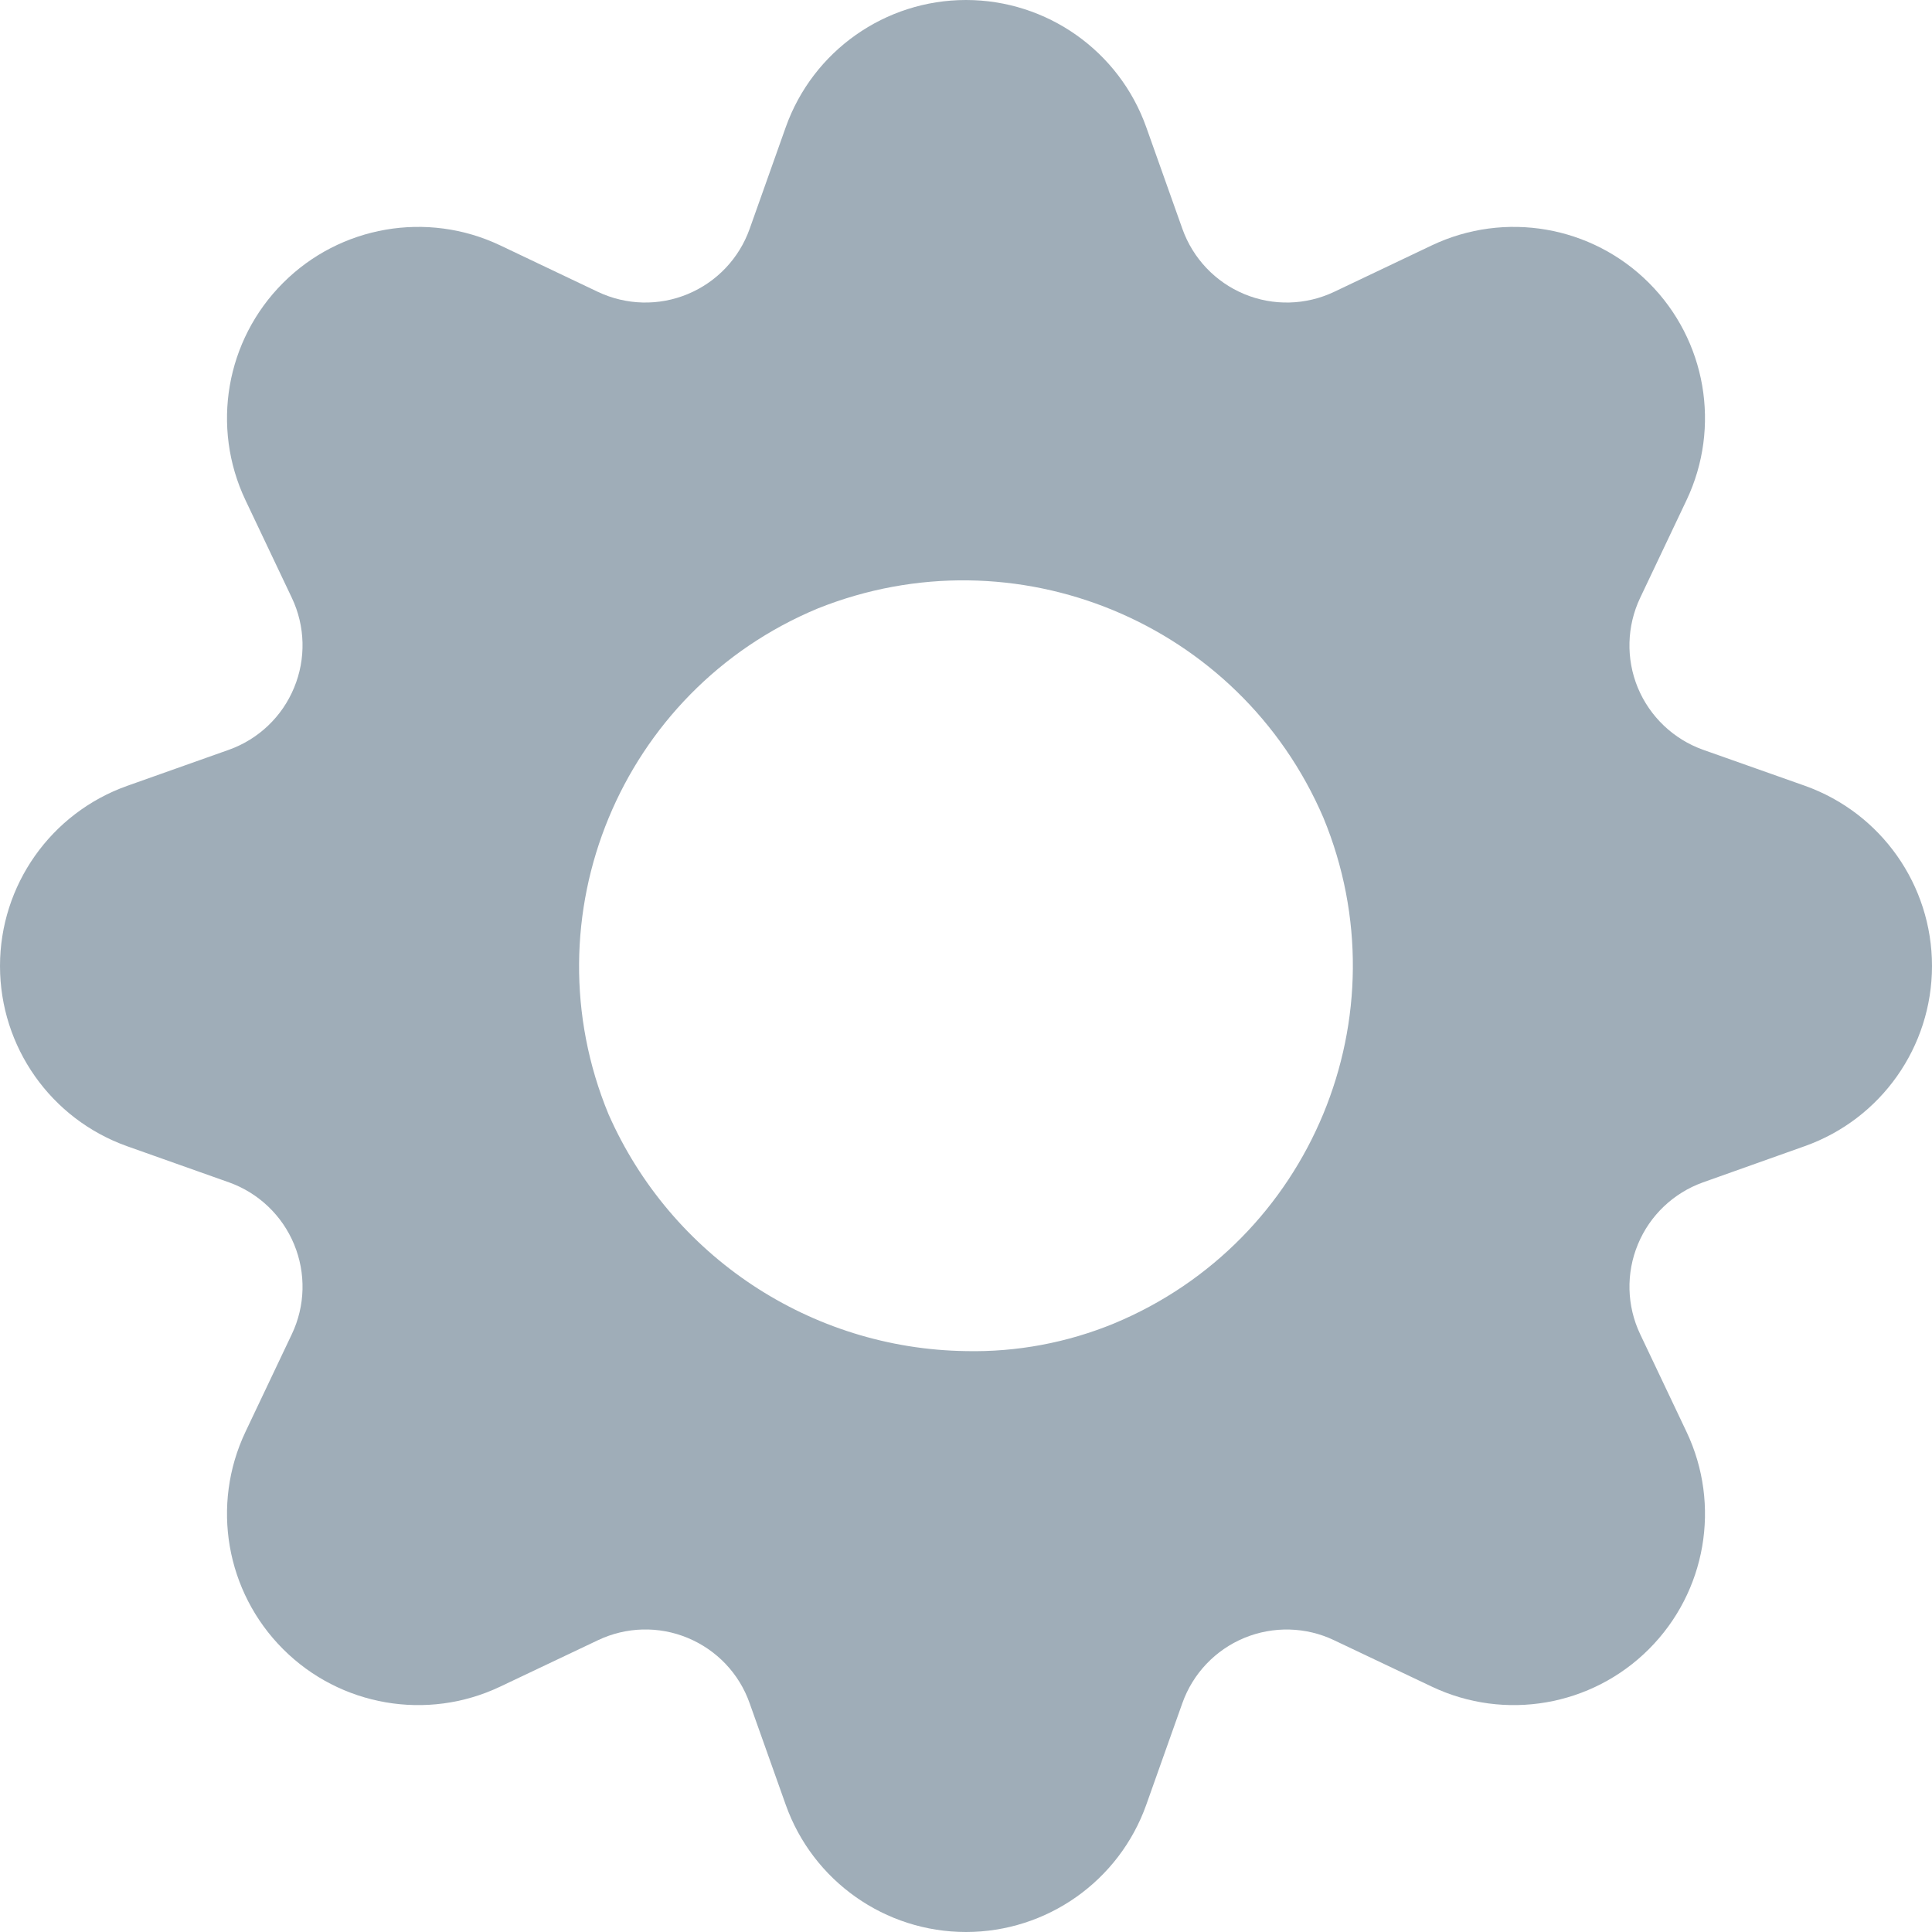 <?xml version="1.0" encoding="UTF-8"?>
<svg width="18px" height="18px" viewBox="0 0 18 18" version="1.1" xmlns="http://www.w3.org/2000/svg" xmlns:xlink="http://www.w3.org/1999/xlink">
    <title>cog-1</title>
    <g id="Desktop" stroke="none" stroke-width="1" fill="none" fill-rule="evenodd">
        <g id="Listing" transform="translate(-943, -1690)" fill="#9FADB8" fill-rule="nonzero">
            <g id="Group-21" transform="translate(165, 683)">
                <g id="Group-16" transform="translate(759, 0)">
                    <g id="Group-14-Copy-2" transform="translate(0, 987)">
                        <g id="Group-12" transform="translate(19, 12)">
                            <g id="cog-1" transform="translate(0, 8)">
                                <path d="M16.816,7.321 L15.866,6.985 C15.592,6.887 15.371,6.677 15.259,6.407 C15.148,6.138 15.156,5.833 15.281,5.57 L15.281,5.57 L15.713,4.66 C16.036,3.979 15.896,3.169 15.363,2.636 C14.831,2.103 14.02,1.963 13.34,2.286 L12.43,2.719 C12.166,2.844 11.862,2.852 11.593,2.74 C11.323,2.628 11.114,2.407 11.016,2.132 L10.679,1.184 C10.426,0.474 9.753,0 9,0 C8.247,0 7.574,0.474 7.321,1.184 L6.984,2.133 C6.886,2.408 6.677,2.628 6.407,2.74 C6.138,2.852 5.834,2.844 5.57,2.719 L4.66,2.286 C3.98,1.963 3.169,2.103 2.637,2.636 C2.104,3.169 1.964,3.979 2.287,4.66 L2.719,5.57 C2.844,5.833 2.852,6.138 2.74,6.407 C2.629,6.677 2.408,6.887 2.134,6.985 L1.184,7.322 C0.474,7.575 0,8.247 0,9 C0,9.754 0.474,10.426 1.184,10.679 L2.134,11.016 C2.408,11.114 2.629,11.324 2.74,11.593 C2.852,11.863 2.844,12.167 2.719,12.43 L2.287,13.34 C1.964,14.021 2.104,14.831 2.637,15.364 C3.169,15.897 3.98,16.037 4.66,15.714 L5.57,15.282 C5.834,15.156 6.138,15.148 6.407,15.26 C6.677,15.372 6.887,15.592 6.984,15.868 L7.321,16.816 C7.574,17.526 8.247,18 9,18 C9.753,18 10.426,17.526 10.679,16.816 L11.016,15.867 C11.114,15.592 11.323,15.372 11.593,15.26 C11.862,15.149 12.167,15.156 12.43,15.282 L13.34,15.714 C14.02,16.037 14.831,15.897 15.363,15.364 C15.896,14.831 16.036,14.021 15.713,13.34 L15.281,12.43 C15.156,12.167 15.148,11.863 15.26,11.593 C15.371,11.324 15.592,11.114 15.866,11.016 L16.816,10.678 C17.526,10.425 18,9.753 18,9 C18,8.246 17.526,7.574 16.816,7.321 Z M9,12.588 C7.553,12.567 6.252,11.704 5.669,10.38 C4.91,8.541 5.782,6.433 7.619,5.669 C9.459,4.933 11.549,5.799 12.33,7.619 C13.09,9.459 12.217,11.566 10.38,12.33 C9.943,12.51 9.473,12.598 9,12.588 Z" id="Shape"></path>
                            </g>
                        </g>
                    </g>
                </g>
            </g>
        </g>
    </g>
</svg>